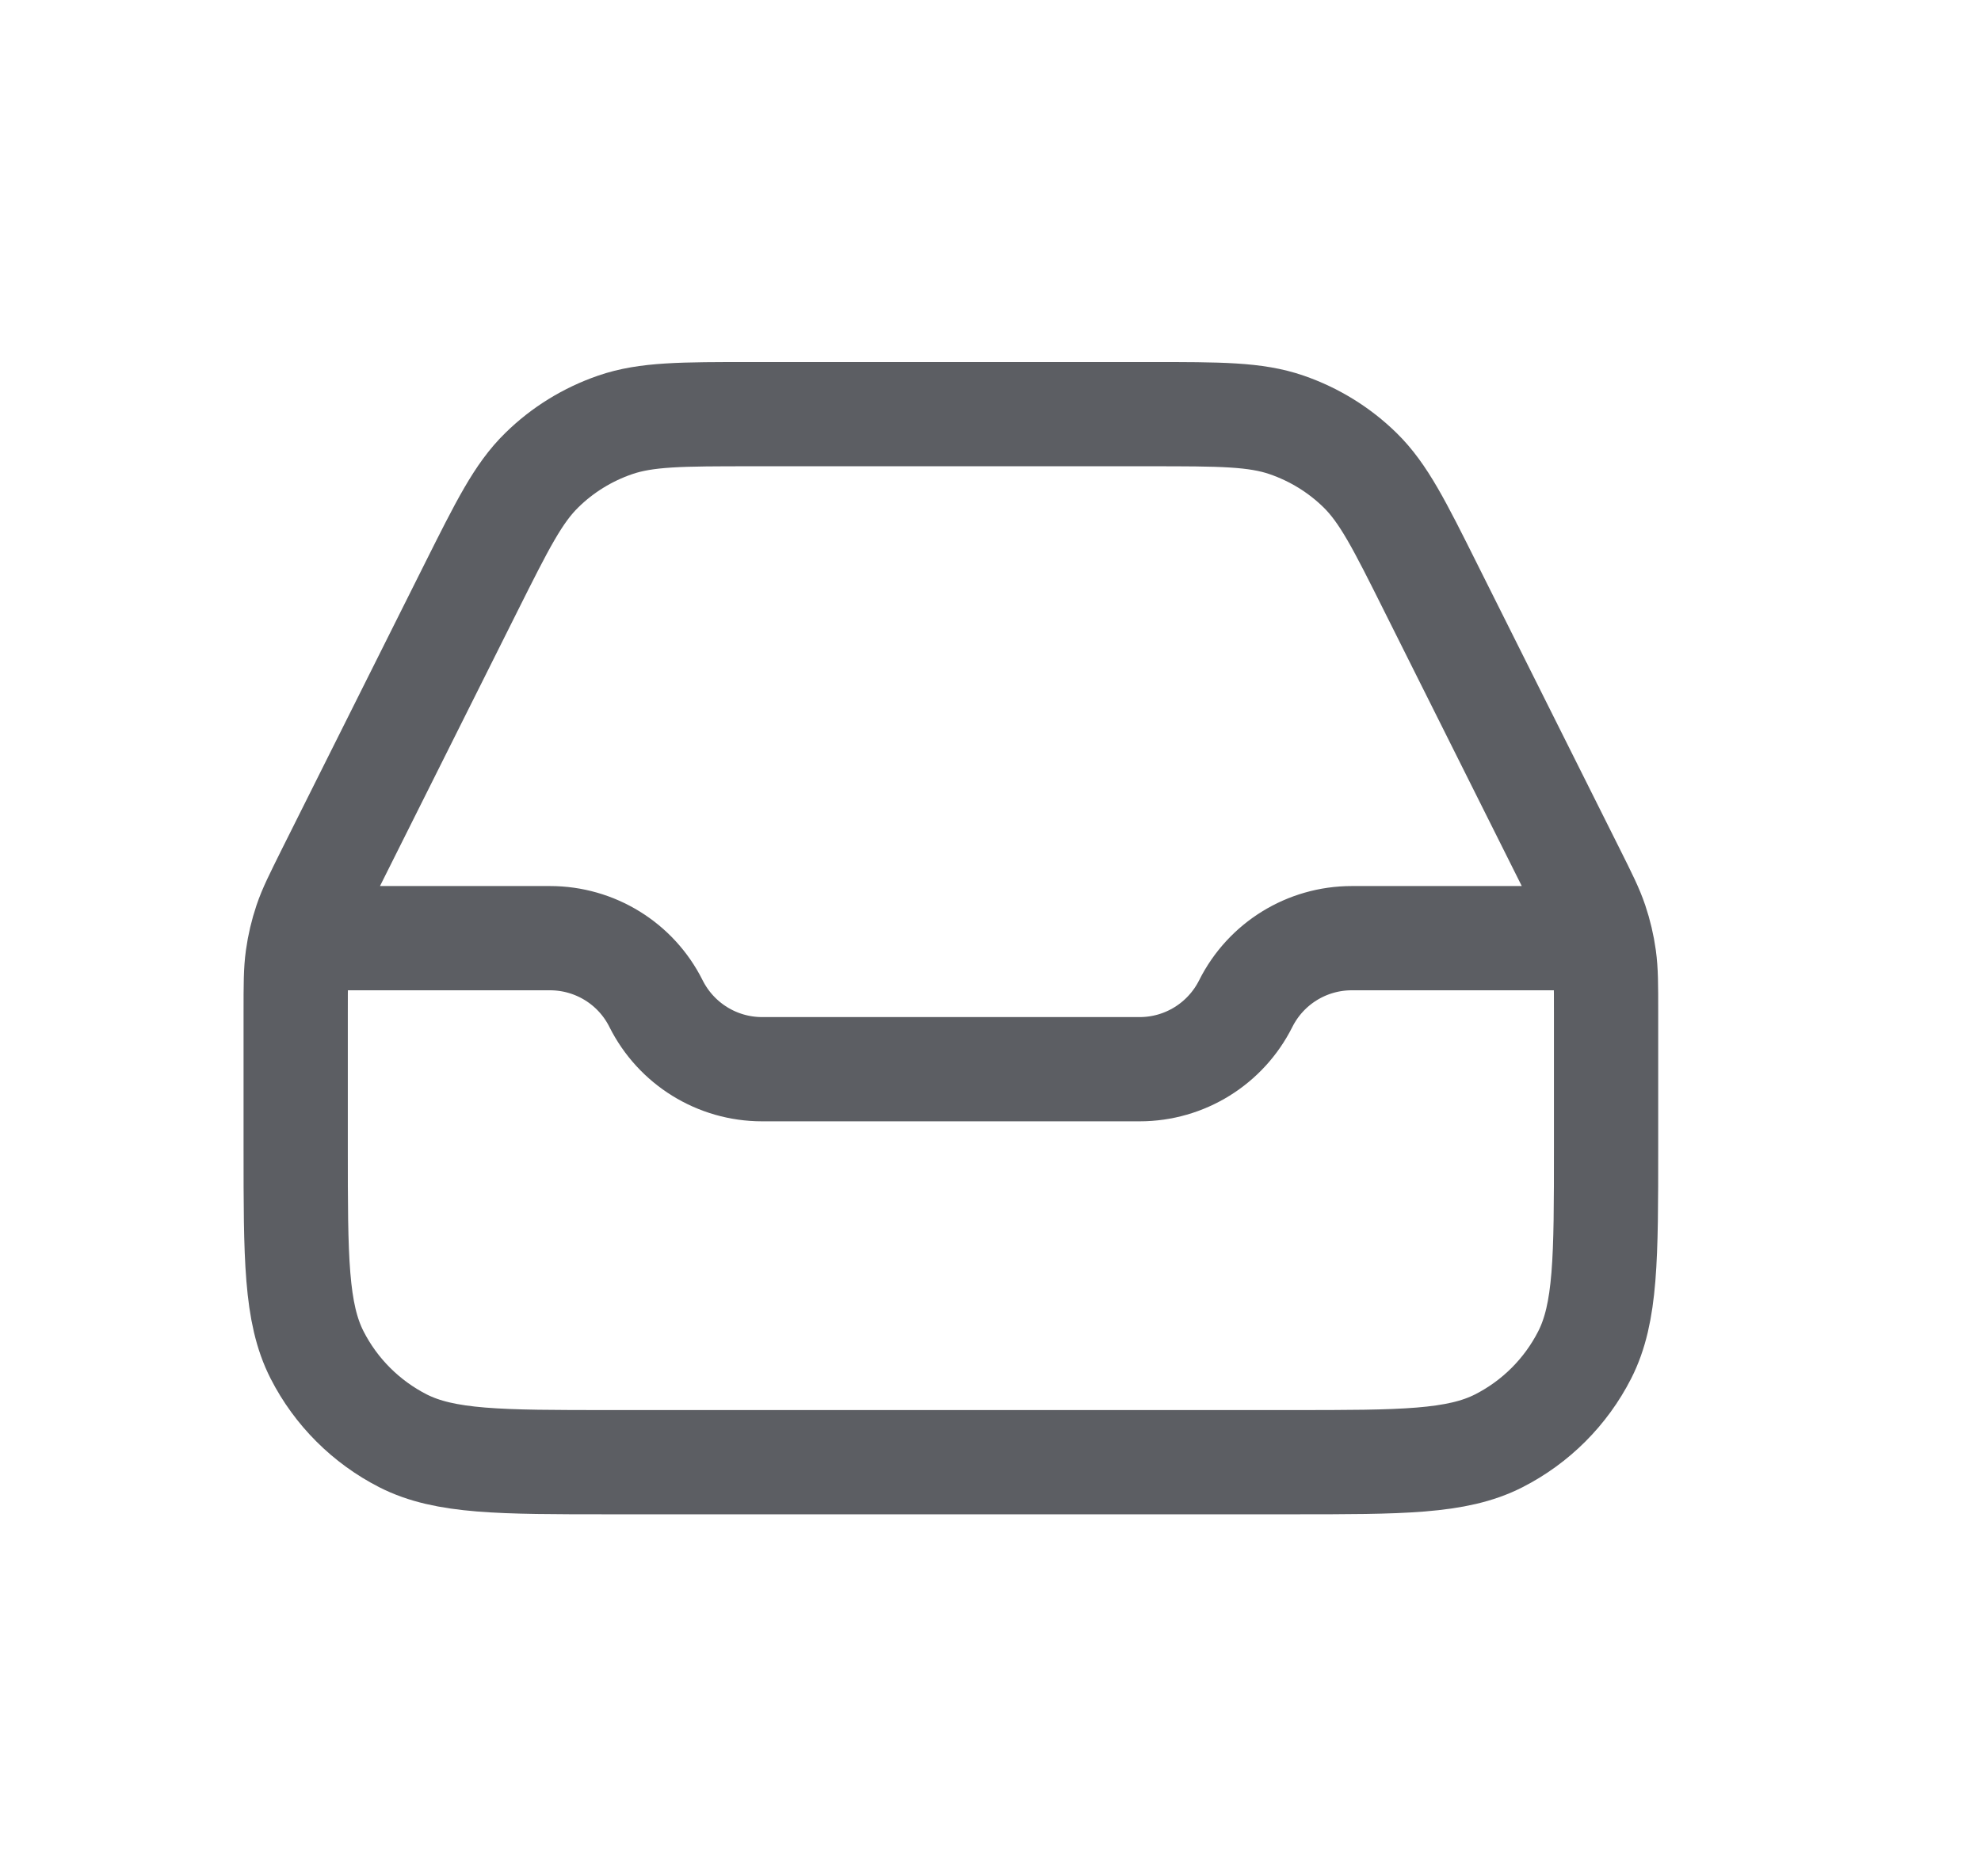 <svg width="19" height="18" viewBox="0 0 19 18" fill="none" xmlns="http://www.w3.org/2000/svg">
<path d="M3.15 9H5.275C5.706 9 6.1 9.243 6.292 9.628C6.485 10.013 6.878 10.257 7.309 10.257H10.931C11.362 10.257 11.755 10.013 11.948 9.628C12.141 9.243 12.534 9 12.965 9H15.09M7.214 3.973H11.026C11.703 3.973 12.041 3.973 12.34 4.076C12.604 4.167 12.845 4.315 13.045 4.511C13.27 4.732 13.422 5.035 13.724 5.64L15.086 8.363C15.205 8.601 15.264 8.719 15.306 8.844C15.343 8.954 15.37 9.068 15.386 9.184C15.404 9.314 15.404 9.446 15.404 9.712V11.011C15.404 12.067 15.404 12.595 15.199 12.998C15.018 13.353 14.73 13.641 14.375 13.822C13.972 14.027 13.444 14.027 12.388 14.027H5.852C4.796 14.027 4.269 14.027 3.865 13.822C3.511 13.641 3.222 13.353 3.041 12.998C2.836 12.595 2.836 12.067 2.836 11.011V9.712C2.836 9.446 2.836 9.314 2.854 9.184C2.87 9.068 2.897 8.954 2.934 8.844C2.976 8.719 3.036 8.601 3.154 8.363L4.516 5.64C4.819 5.035 4.97 4.732 5.196 4.511C5.395 4.315 5.636 4.167 5.9 4.076C6.199 3.973 6.537 3.973 7.214 3.973Z" stroke="#5C5E63" stroke-linecap="round" stroke-linejoin="round"/>
</svg>

